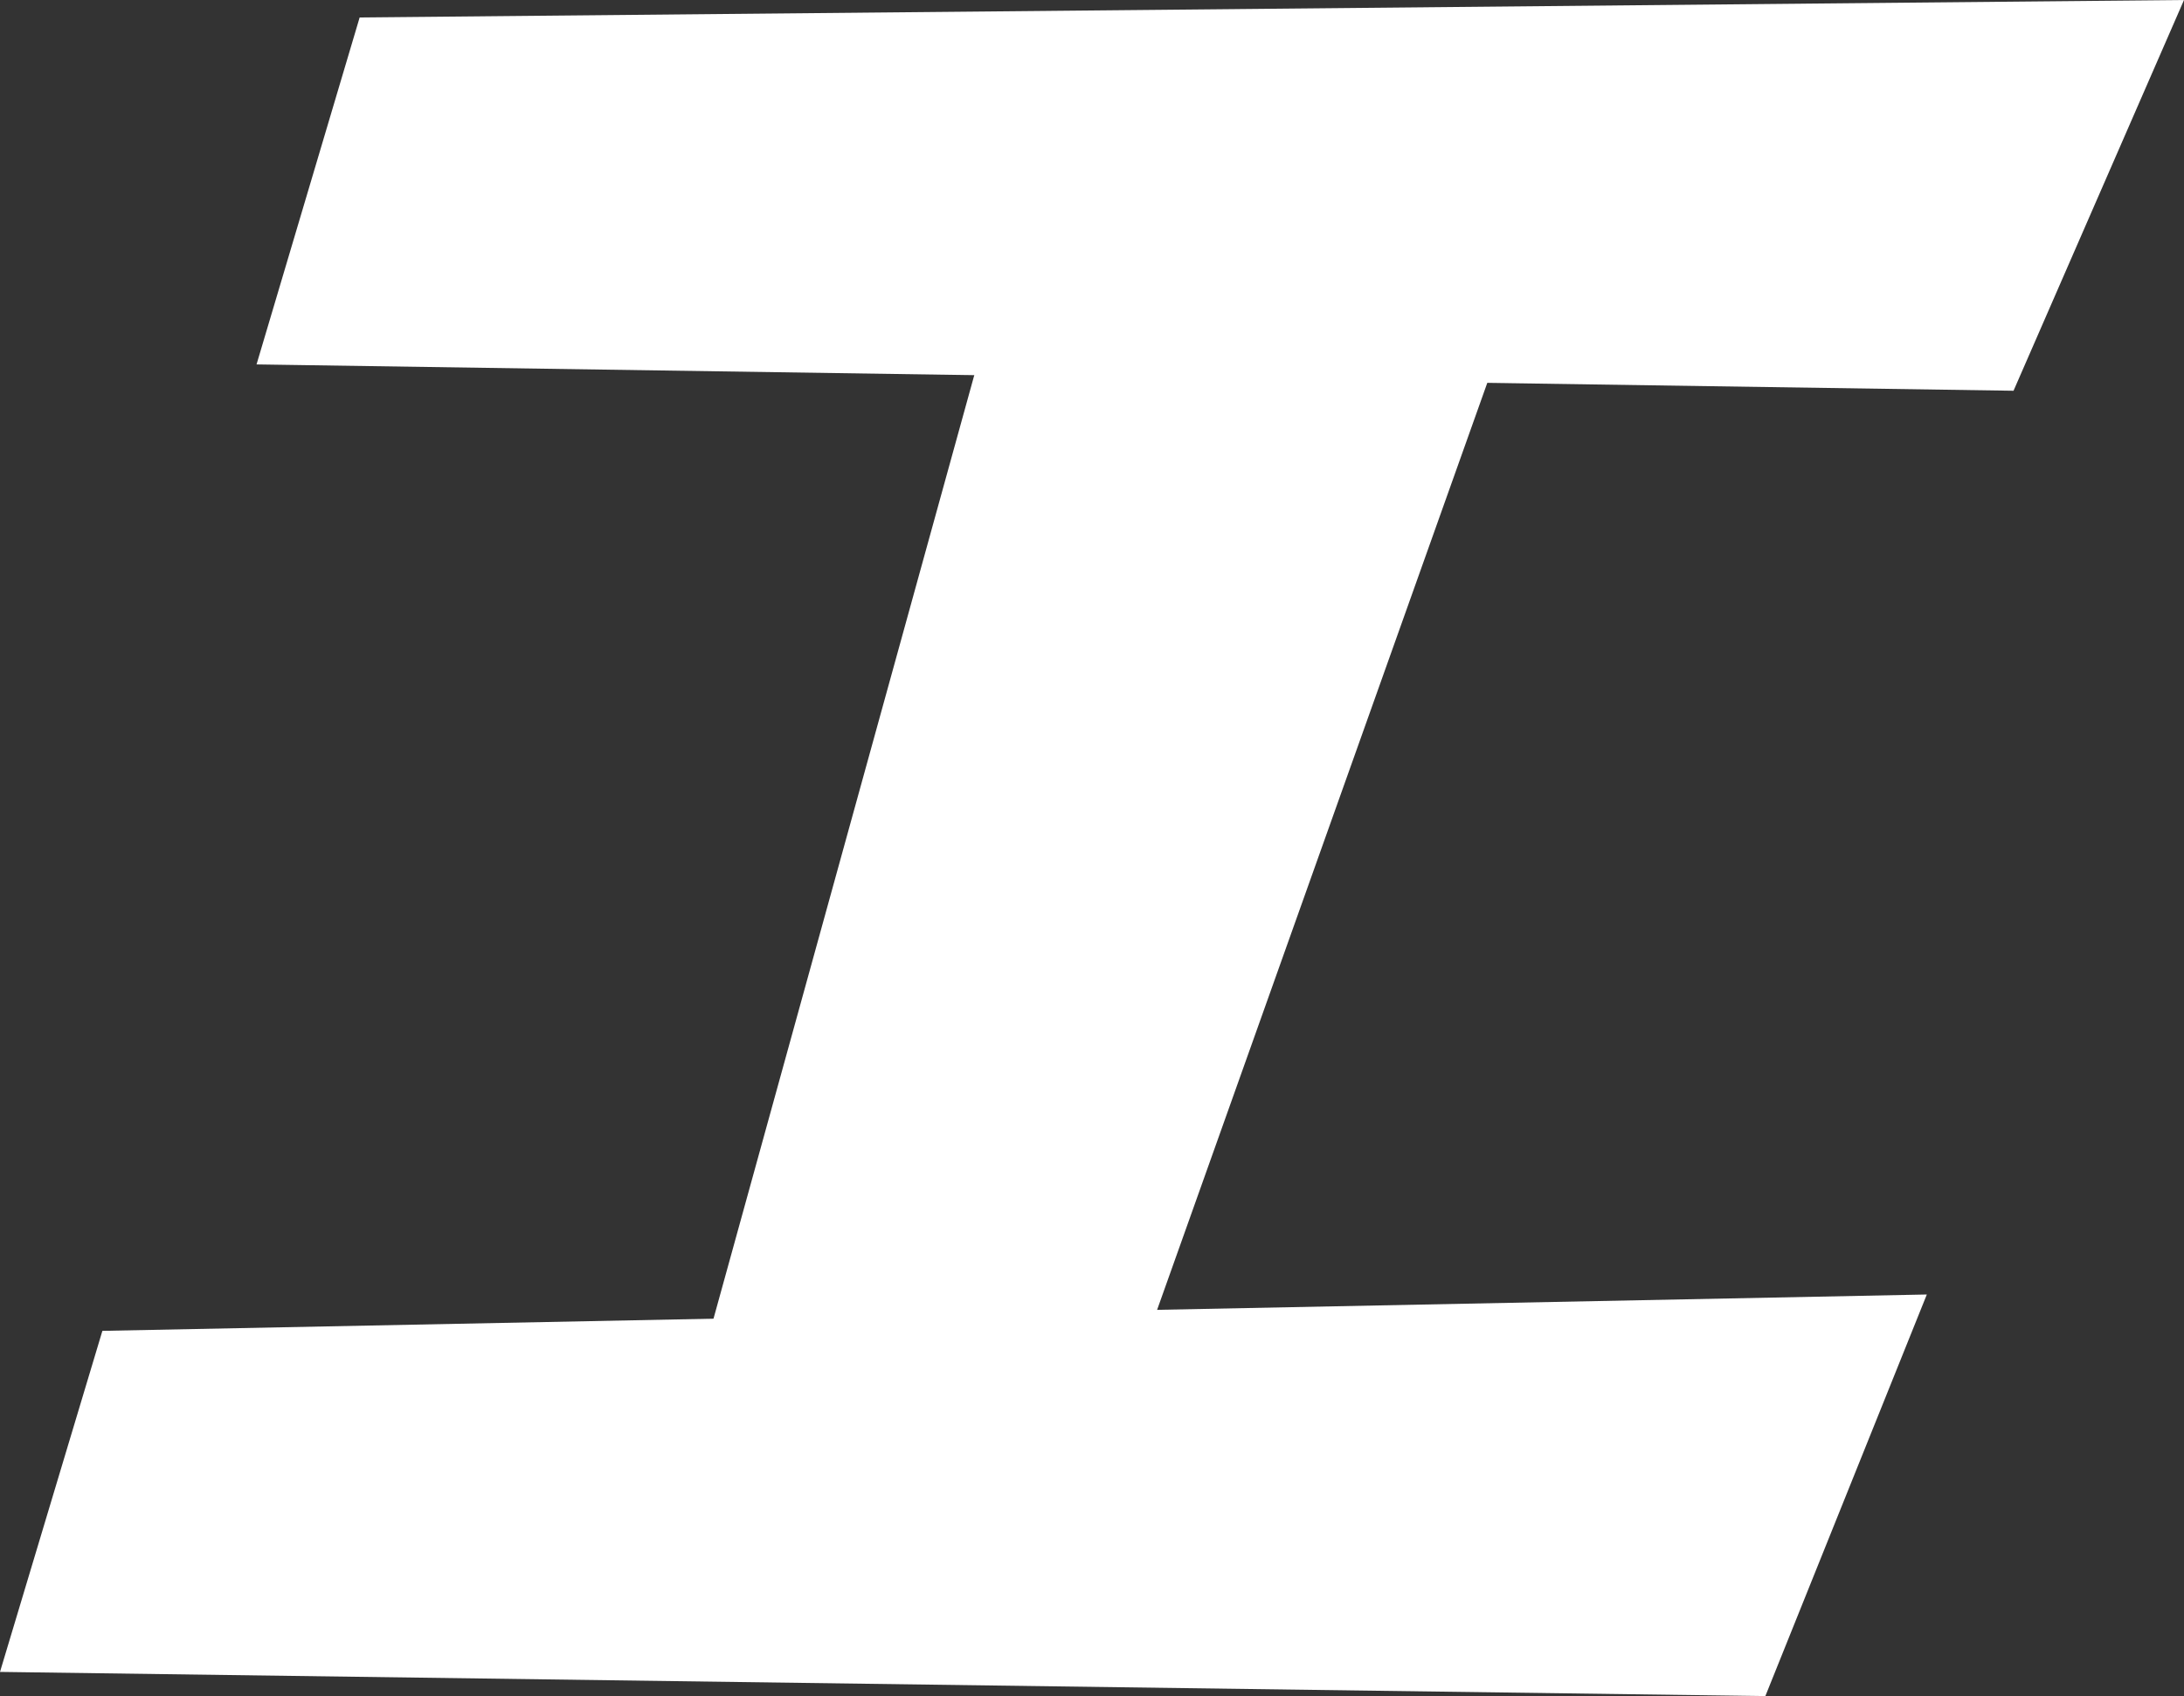<?xml version="1.0" encoding="utf-8"?>
<svg width="178.534px" height="138.621px" viewBox="0 0 178.534 138.621" version="1.1" xmlns:xlink="http://www.w3.org/1999/xlink" xmlns="http://www.w3.org/2000/svg">
  <rect x="0" y="0" width="178.534" height="138.621" fill="#333333" stroke="none"/>
  <g id="グループ-3" fill-opacity="1">
    <path d="M-88.466 -280L-88.466 -280L-88.466 -141.379L-267 -141.379L-267 -280L-88.466 -280Z" id="グループ-3" fill="none" stroke="none" />
    <g id="グループ-2">
      <path d="M8.37 108.771L157.511 105.799L144.311 138.621L0 136.645L8.37 108.771Z" id="ベクター-2" fill="#FFFFFF" fill-rule="evenodd" stroke="none" />
      <path d="M29.4 1.427L178.534 0L164.599 31.936L20.971 29.784L29.4 1.427Z" id="ベクター-3" fill="#FFFFFF" fill-rule="evenodd" stroke="none" />
      <path d="M57.286 111.538L80.856 26.275L123.221 26.685L93.174 111.025L57.286 111.538Z" id="ベクター" fill="#FFFFFF" fill-rule="evenodd" stroke="none" />
      <path d="M11.785 111.538L145.99 111.538L137.447 132.854L5.022 132.854L11.785 111.538Z" id="長方形-6" fill="#FFFFFF" fill-rule="evenodd" stroke="none" />
      <path d="M83.083 26.275L110.78 26.275L87.005 111.538L59.131 111.538L83.083 26.275Z" id="長方形-3" fill="#FFFFFF" fill-rule="evenodd" stroke="none" />
      <path d="M33.144 4.959L167.349 4.959L158.806 26.275L26.381 26.275L33.129 5.008L33.144 4.959Z" id="長方形-5" fill="#FFFFFF" fill-rule="evenodd" stroke="none" />
      <g id="ハイライト" transform="translate(81.714 4.947)">
        <path d="M46.584 0.011L37.712 21.326L50.979 21.352L59.983 0.03L46.584 0.011Z" id="ベクター-7" fill="#FFFFFF" fill-rule="evenodd" stroke="none" />
        <path d="M60.008 0.022L50.948 21.355L64.055 21.331L72.984 0.025L60.008 0.022Z" id="ベクター-6" fill="#FFFFFF" fill-rule="evenodd" stroke="none" />
        <path d="M73.014 0L63.983 21.513L77.106 21.523L85.631 0.009L73.014 0Z" id="ベクター-4" fill="#FFFFFF" fill-rule="evenodd" stroke="none" />
        <path d="M7.895 106.596L0 127.93L19.026 127.963L26.998 106.572L7.895 106.596Z" id="ベクター-5" fill="#FFFFFF" fill-rule="evenodd" stroke="none" />
        <path d="M44.757 106.498L36.675 127.933L55.747 127.945L64.3 106.57L44.757 106.498Z" id="ベクター-2" fill="#FFFFFF" fill-rule="evenodd" stroke="none" />
        <path d="M26.998 106.578L18.998 127.916L55.739 127.936L64.299 106.576L26.998 106.578Z" id="ベクター" fill="#FFFFFF" fill-rule="evenodd" stroke="none" />
      </g>
    </g>
  </g>
</svg>